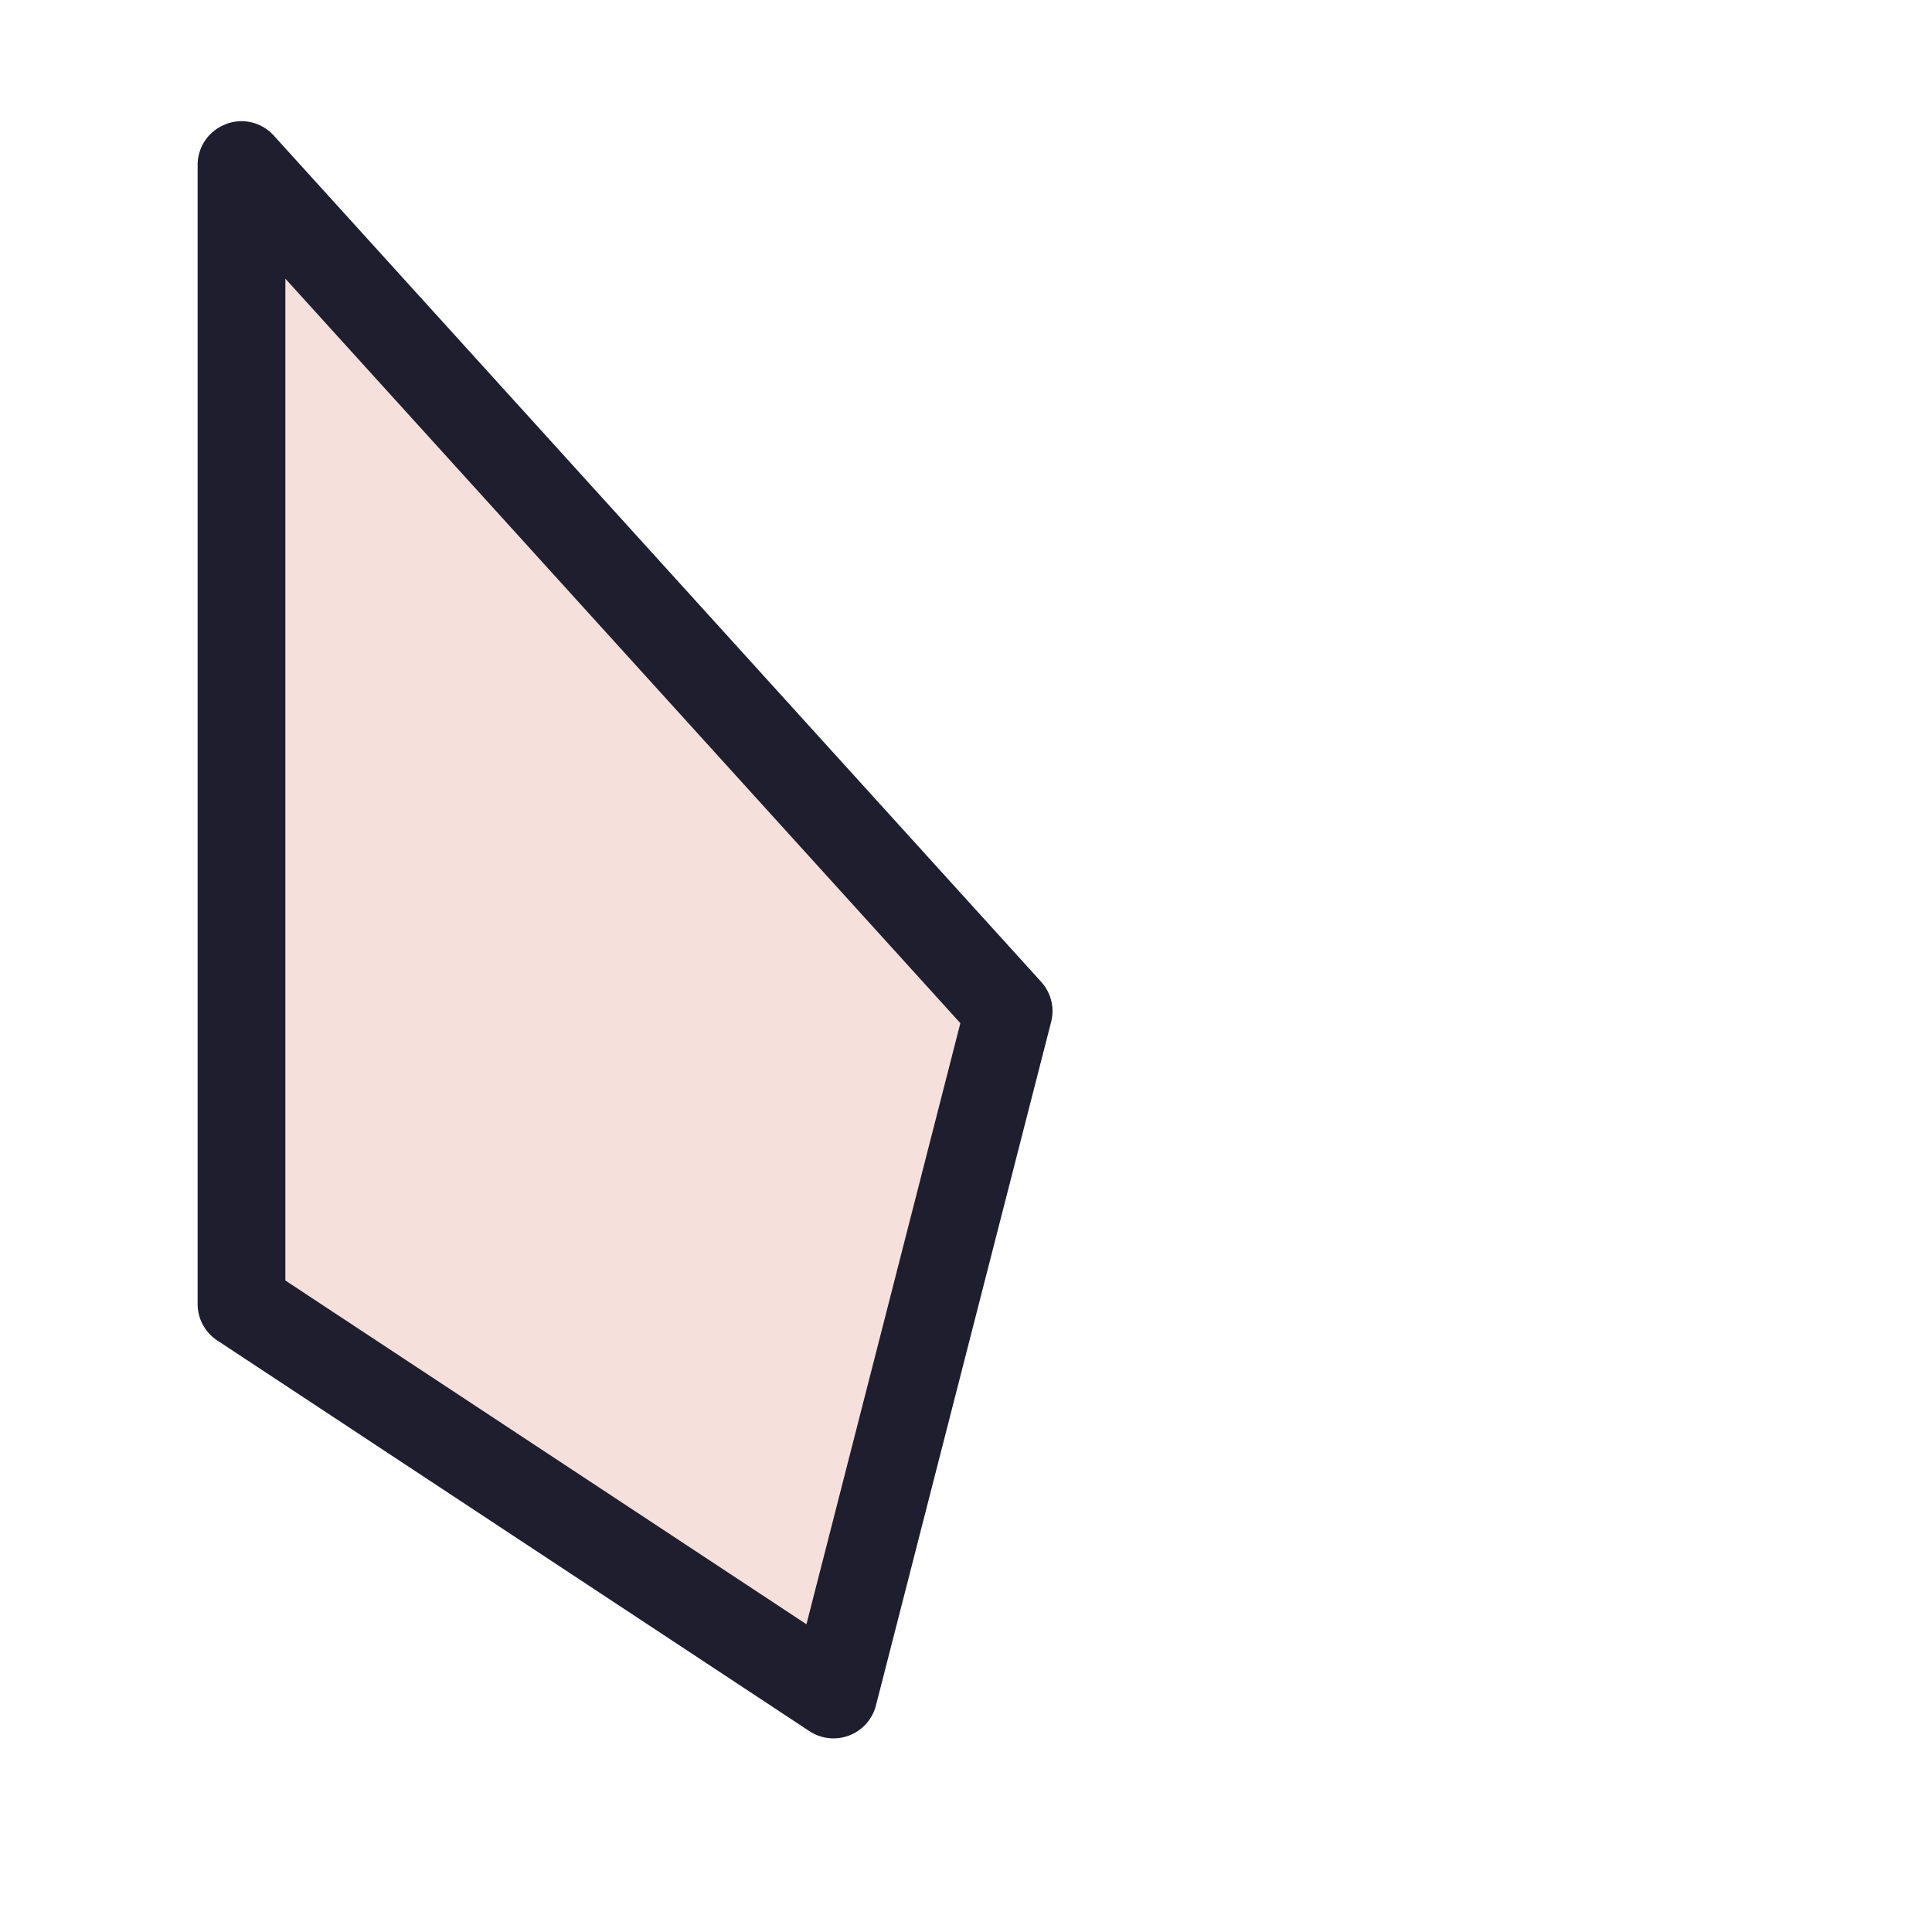 <svg viewBox="0 0 24 24"><path d="M3 2.051v14.15l7.355 4.85 2.175-8.489z" style="color:#f5e0dc;fill:#f5e0dc;stroke-width:1.088;stroke-linecap:round;stroke-linejoin:round;-inkscape-stroke:none"/><path d="M2.805 1.543a.54.54 0 0 0-.35.508V16.2a.54.54 0 0 0 .246.453l7.354 4.852a.544.544 0 0 0 .826-.318l2.176-8.49a.54.54 0 0 0-.123-.5L3.402 1.685a.54.54 0 0 0-.597-.143m.74 1.92 8.385 9.248-1.912 7.467-6.473-4.27z" style="color:#f5e0dc;fill:#1e1e2e;stroke-linecap:round;stroke-linejoin:round;-inkscape-stroke:none"/></svg>